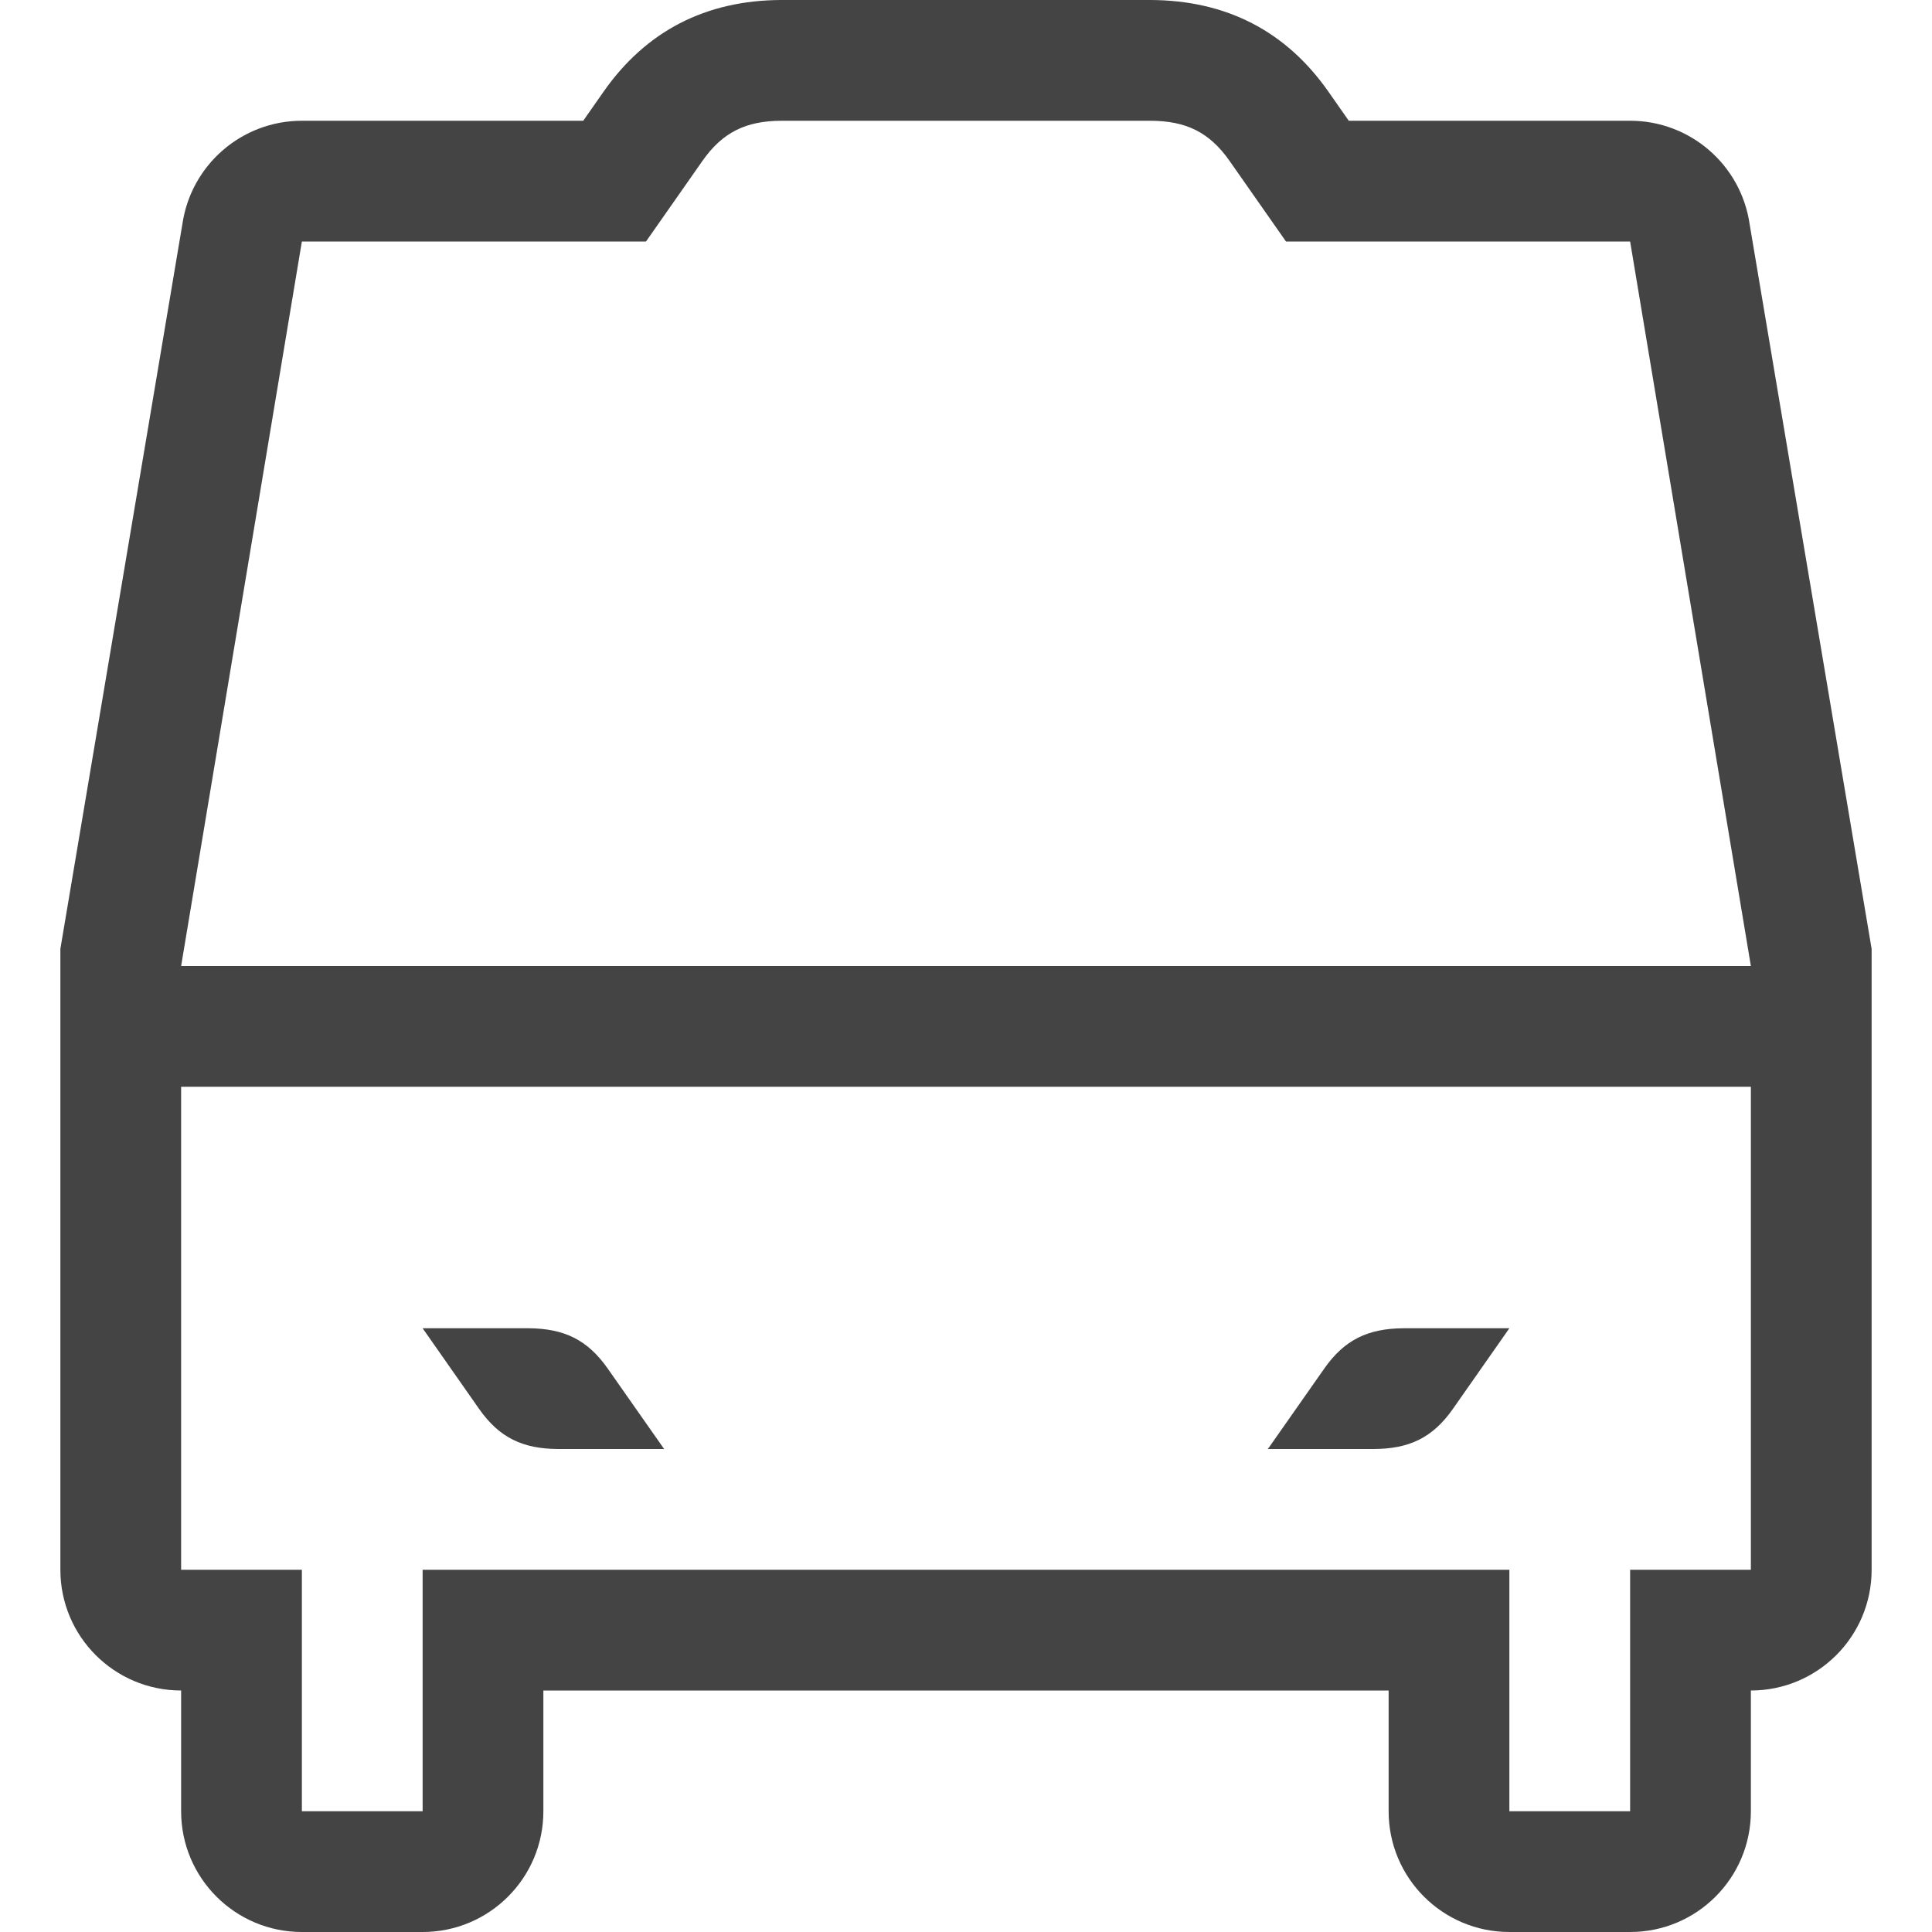 <!-- Generated by IcoMoon.io -->
<svg version="1.1" xmlns="http://www.w3.org/2000/svg" width="16" height="16" viewBox="0 0 16 16">
<title>bus</title>
<path fill="#444" d="M12.033 11.667c-0.168 0.24-0.363 0.332-0.656 0.333h-0.877l0.467-0.666c0.168-0.24 0.363-0.332 0.656-0.334h0.877l-0.467 0.667zM3.5 11h0.877c0.293 0.002 0.488 0.094 0.656 0.334l0.467 0.666h-0.877c-0.293-0.001-0.488-0.093-0.656-0.333l-0.467-0.667zM15.5 7.858l-1.010-6c-0.071-0.492-0.492-0.858-0.99-0.858h-2.33l-0.168-0.24c-0.351-0.502-0.846-0.758-1.475-0.76h-3.057c-0.626 0.002-1.121 0.258-1.472 0.76l-0.168 0.24h-2.33c-0.498 0-0.919 0.366-0.99 0.858l-1.010 6v5.142c0 0.553 0.448 1 1 1v1c0 0.553 0.448 1 1 1h1c0.552 0 1-0.447 1-1v-1h7v1c0 0.553 0.448 1 1 1h1c0.552 0 1-0.447 1-1v-1c0.552 0 1-0.447 1-1v-5.142zM2.5 2h2.85l0.467-0.667c0.168-0.24 0.363-0.332 0.656-0.333h3.054c0.293 0.001 0.488 0.093 0.656 0.333l0.467 0.667h2.85l1 6h-13l1-6zM14.5 12v1h-1v2h-1v-2h-9v2h-1v-2h-1v-4h13v3z"></path>
</svg>
